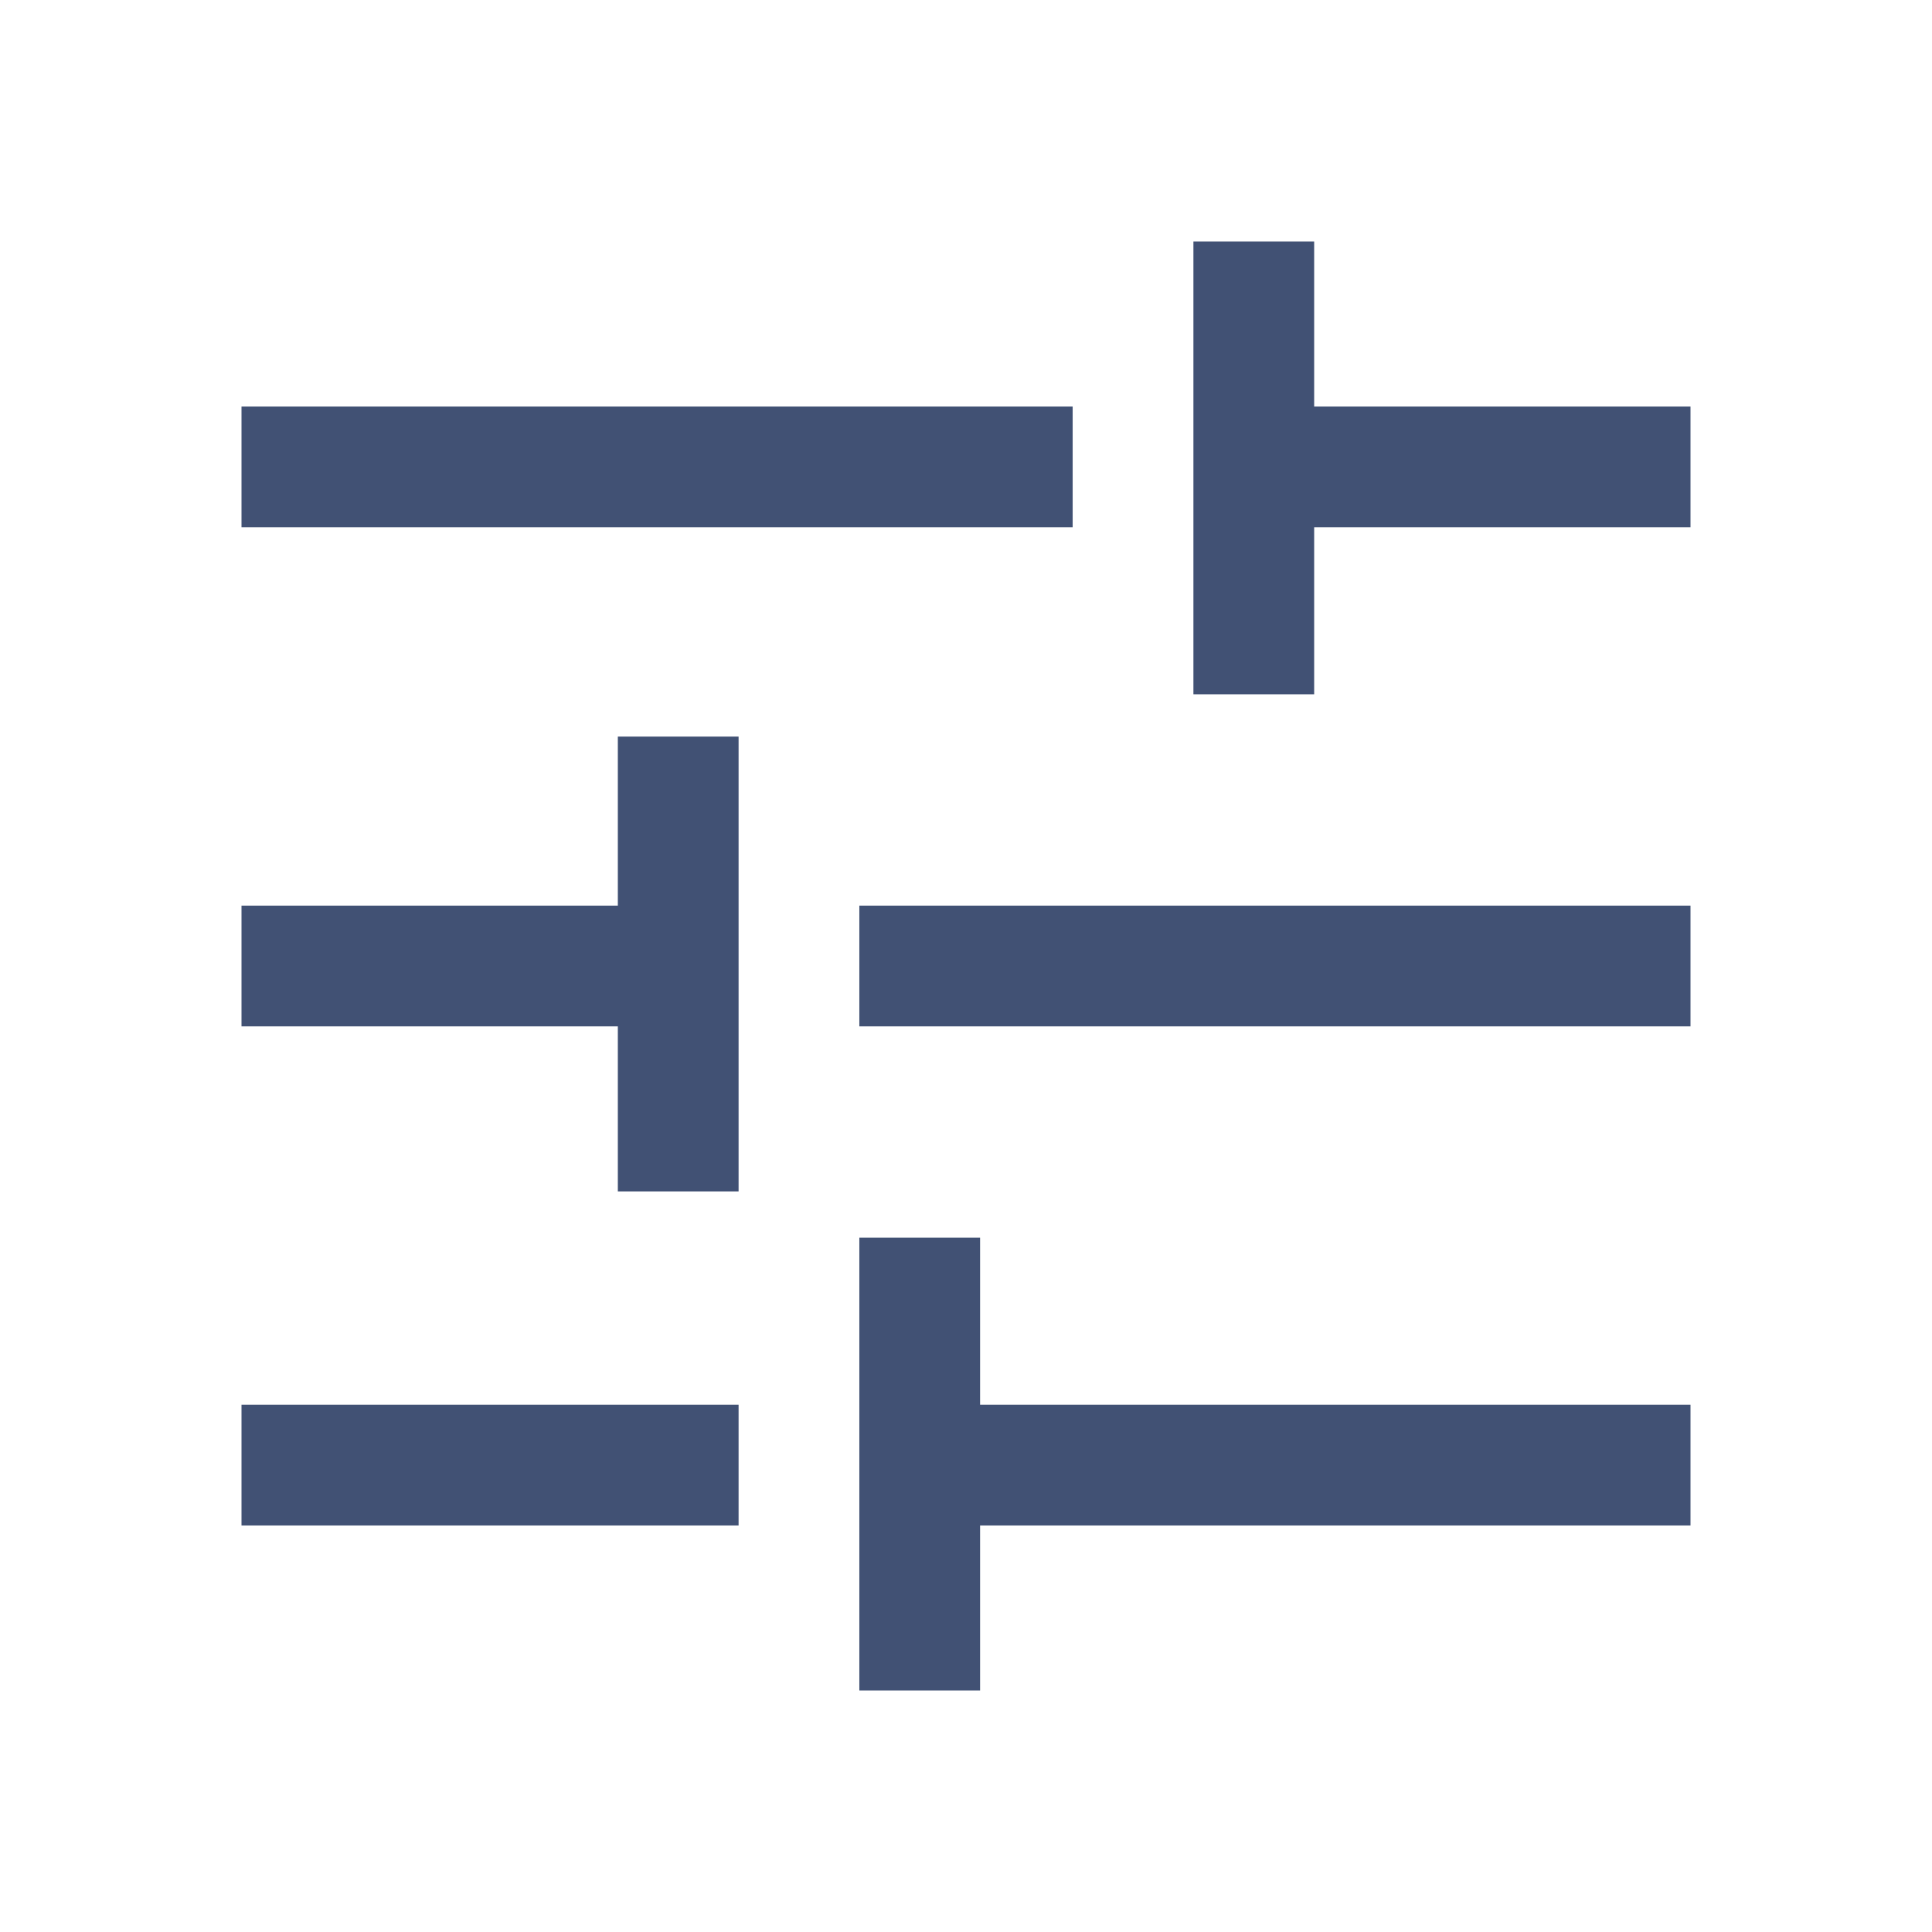 <svg width="24" height="24" viewBox="0 0 24 24" fill="none" xmlns="http://www.w3.org/2000/svg">
<path d="M10.675 21V15.375H12.175V17.45H21V18.95H12.175V21H10.675ZM3 18.95V17.45H9.175V18.95H3ZM7.675 14.8V12.75H3V11.25H7.675V9.15H9.175V14.8H7.675ZM10.675 12.75V11.25H21V12.75H10.675ZM14.825 8.625V3H16.325V5.05H21V6.55H16.325V8.625H14.825ZM3 6.55V5.05H13.325V6.55H3Z" fill="#415174"/>
</svg>
